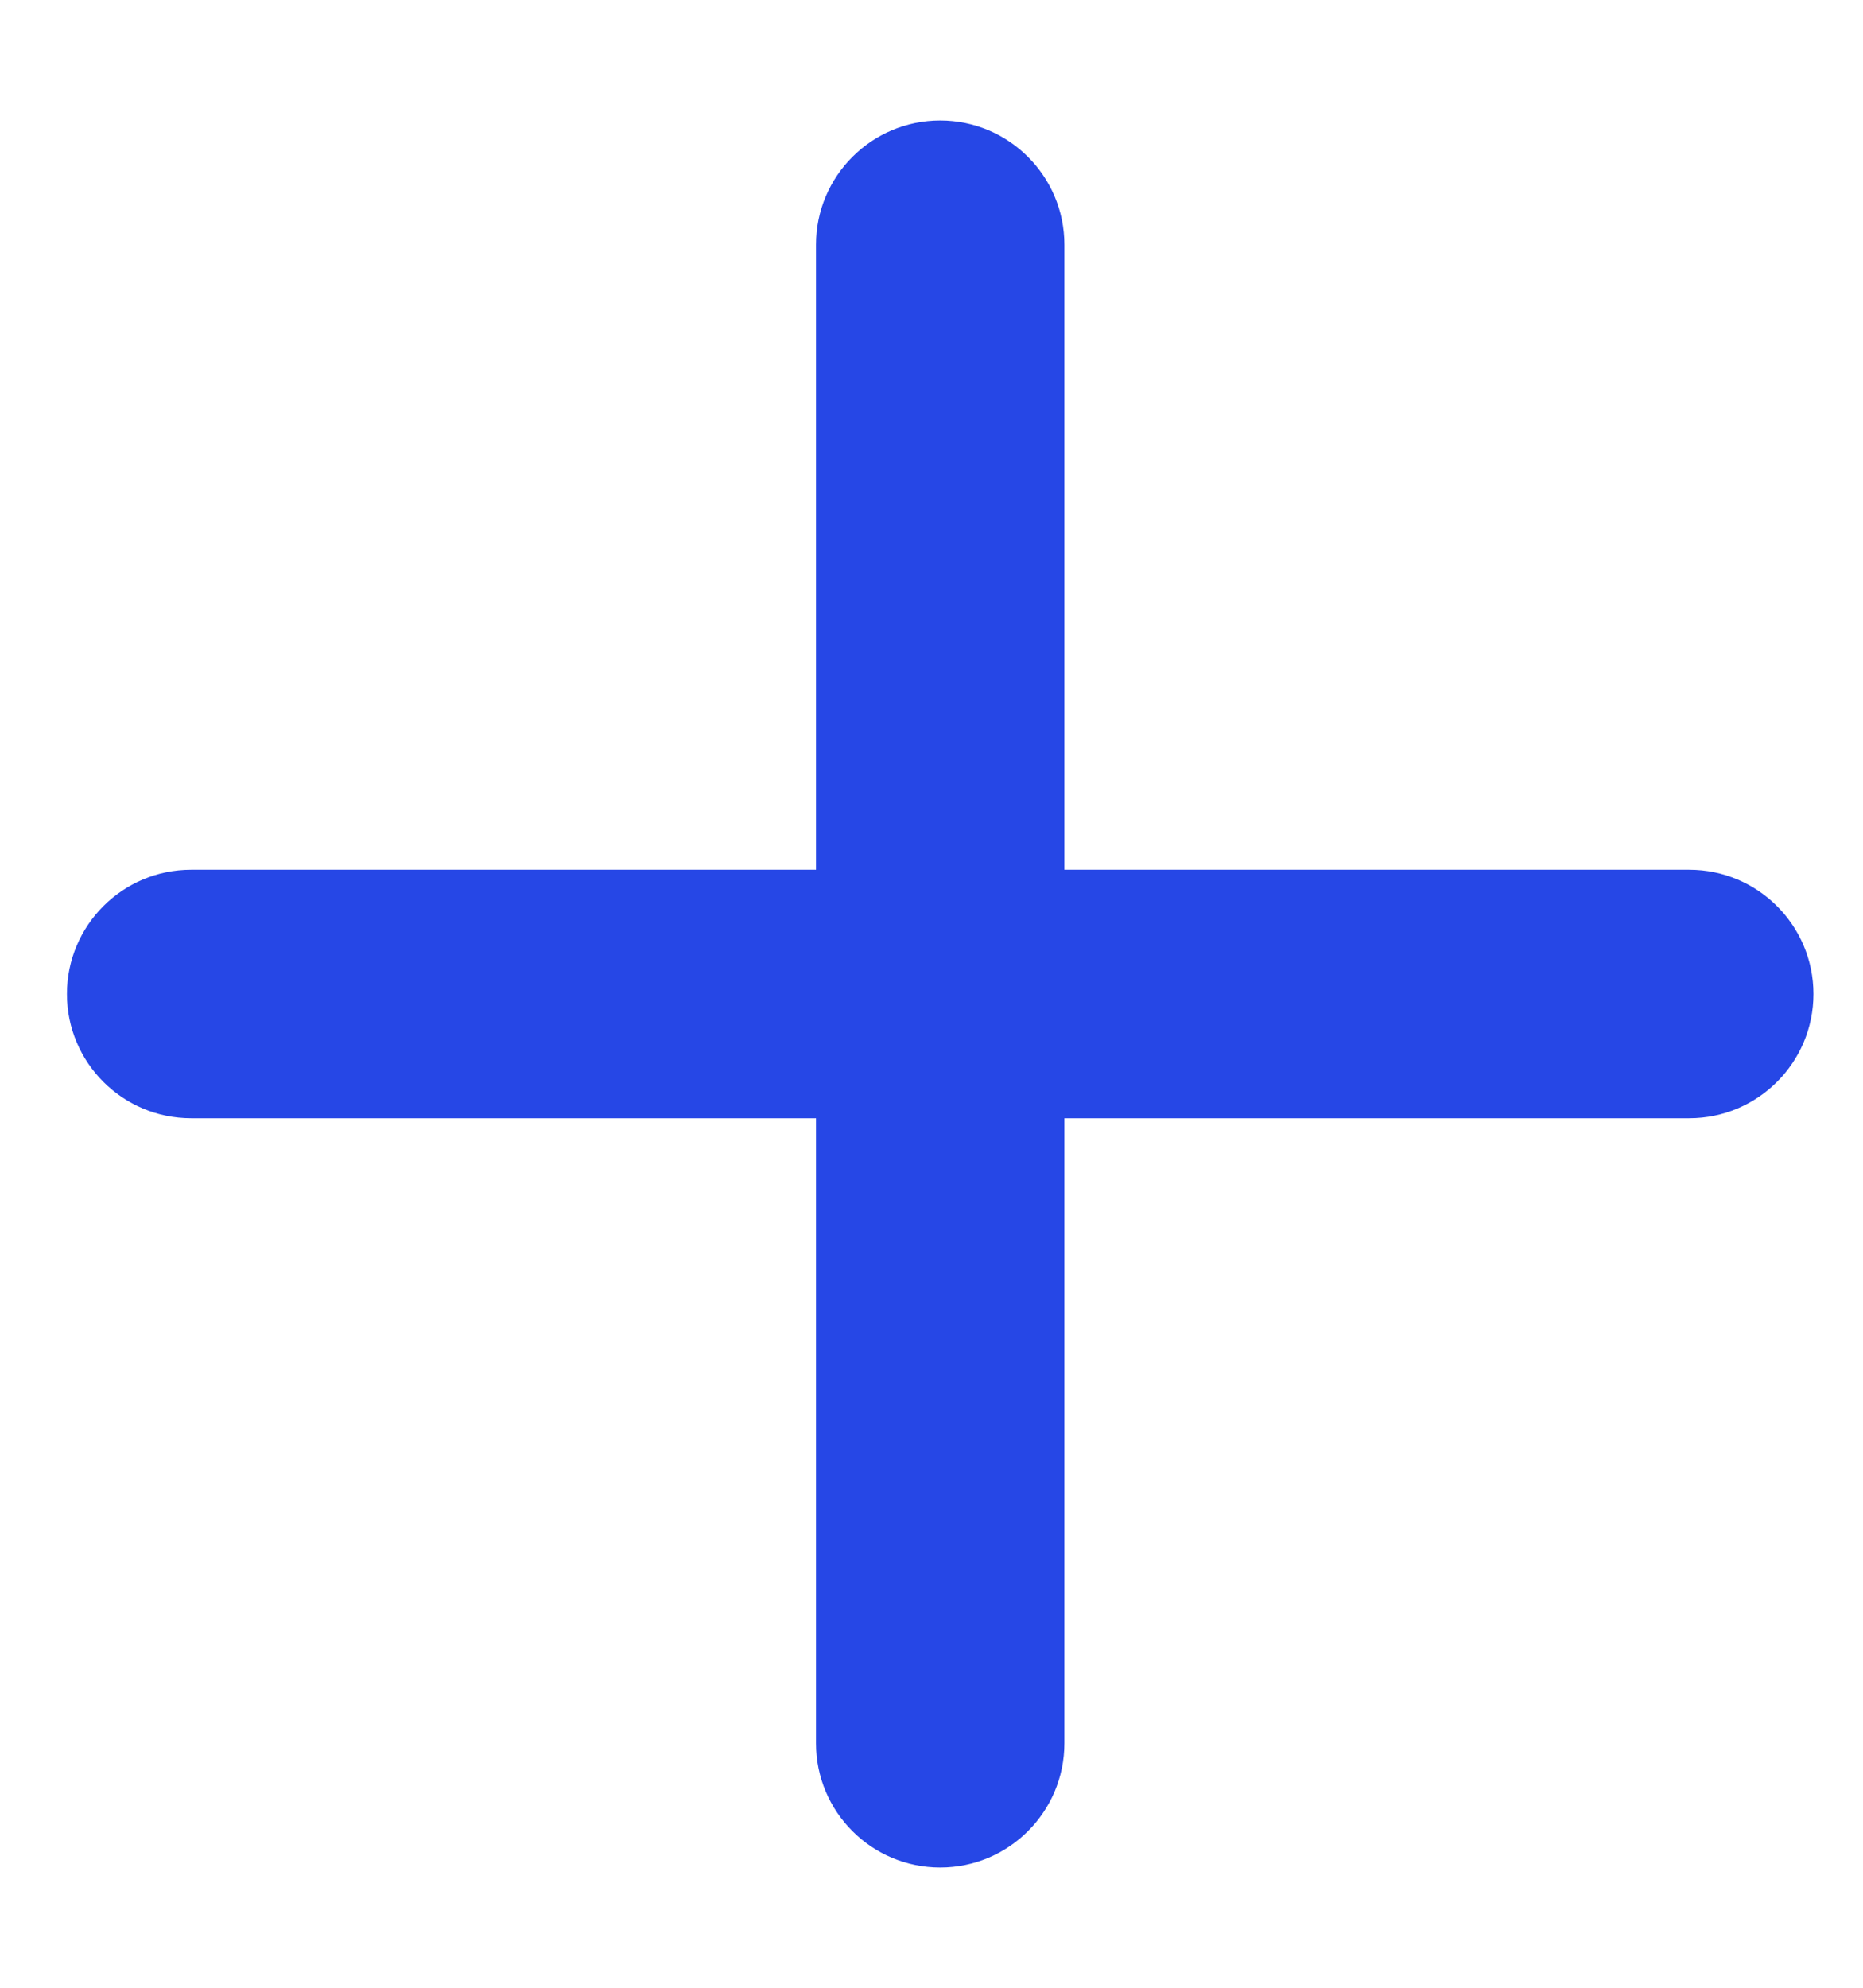 <svg width="15" height="16" viewBox="0 0 15 16" fill="none" xmlns="http://www.w3.org/2000/svg">
<path d="M8.57 1.97C8.57 1.418 8.122 0.97 7.57 0.97C7.018 0.97 6.57 1.418 6.57 1.97L8.57 1.97ZM6.57 14.032C6.57 14.584 7.018 15.032 7.57 15.032C8.122 15.032 8.57 14.584 8.57 14.032H6.57ZM13.601 9.001C14.153 9.001 14.601 8.553 14.601 8.001C14.601 7.449 14.153 7.001 13.601 7.001V9.001ZM1.539 7.001C0.987 7.001 0.539 7.449 0.539 8.001C0.539 8.553 0.987 9.001 1.539 9.001V7.001ZM6.57 1.97L6.57 14.032H8.57L8.57 1.97L6.57 1.97ZM13.601 7.001H1.539V9.001H13.601V7.001Z" fill="#2647E6"/>
</svg>
